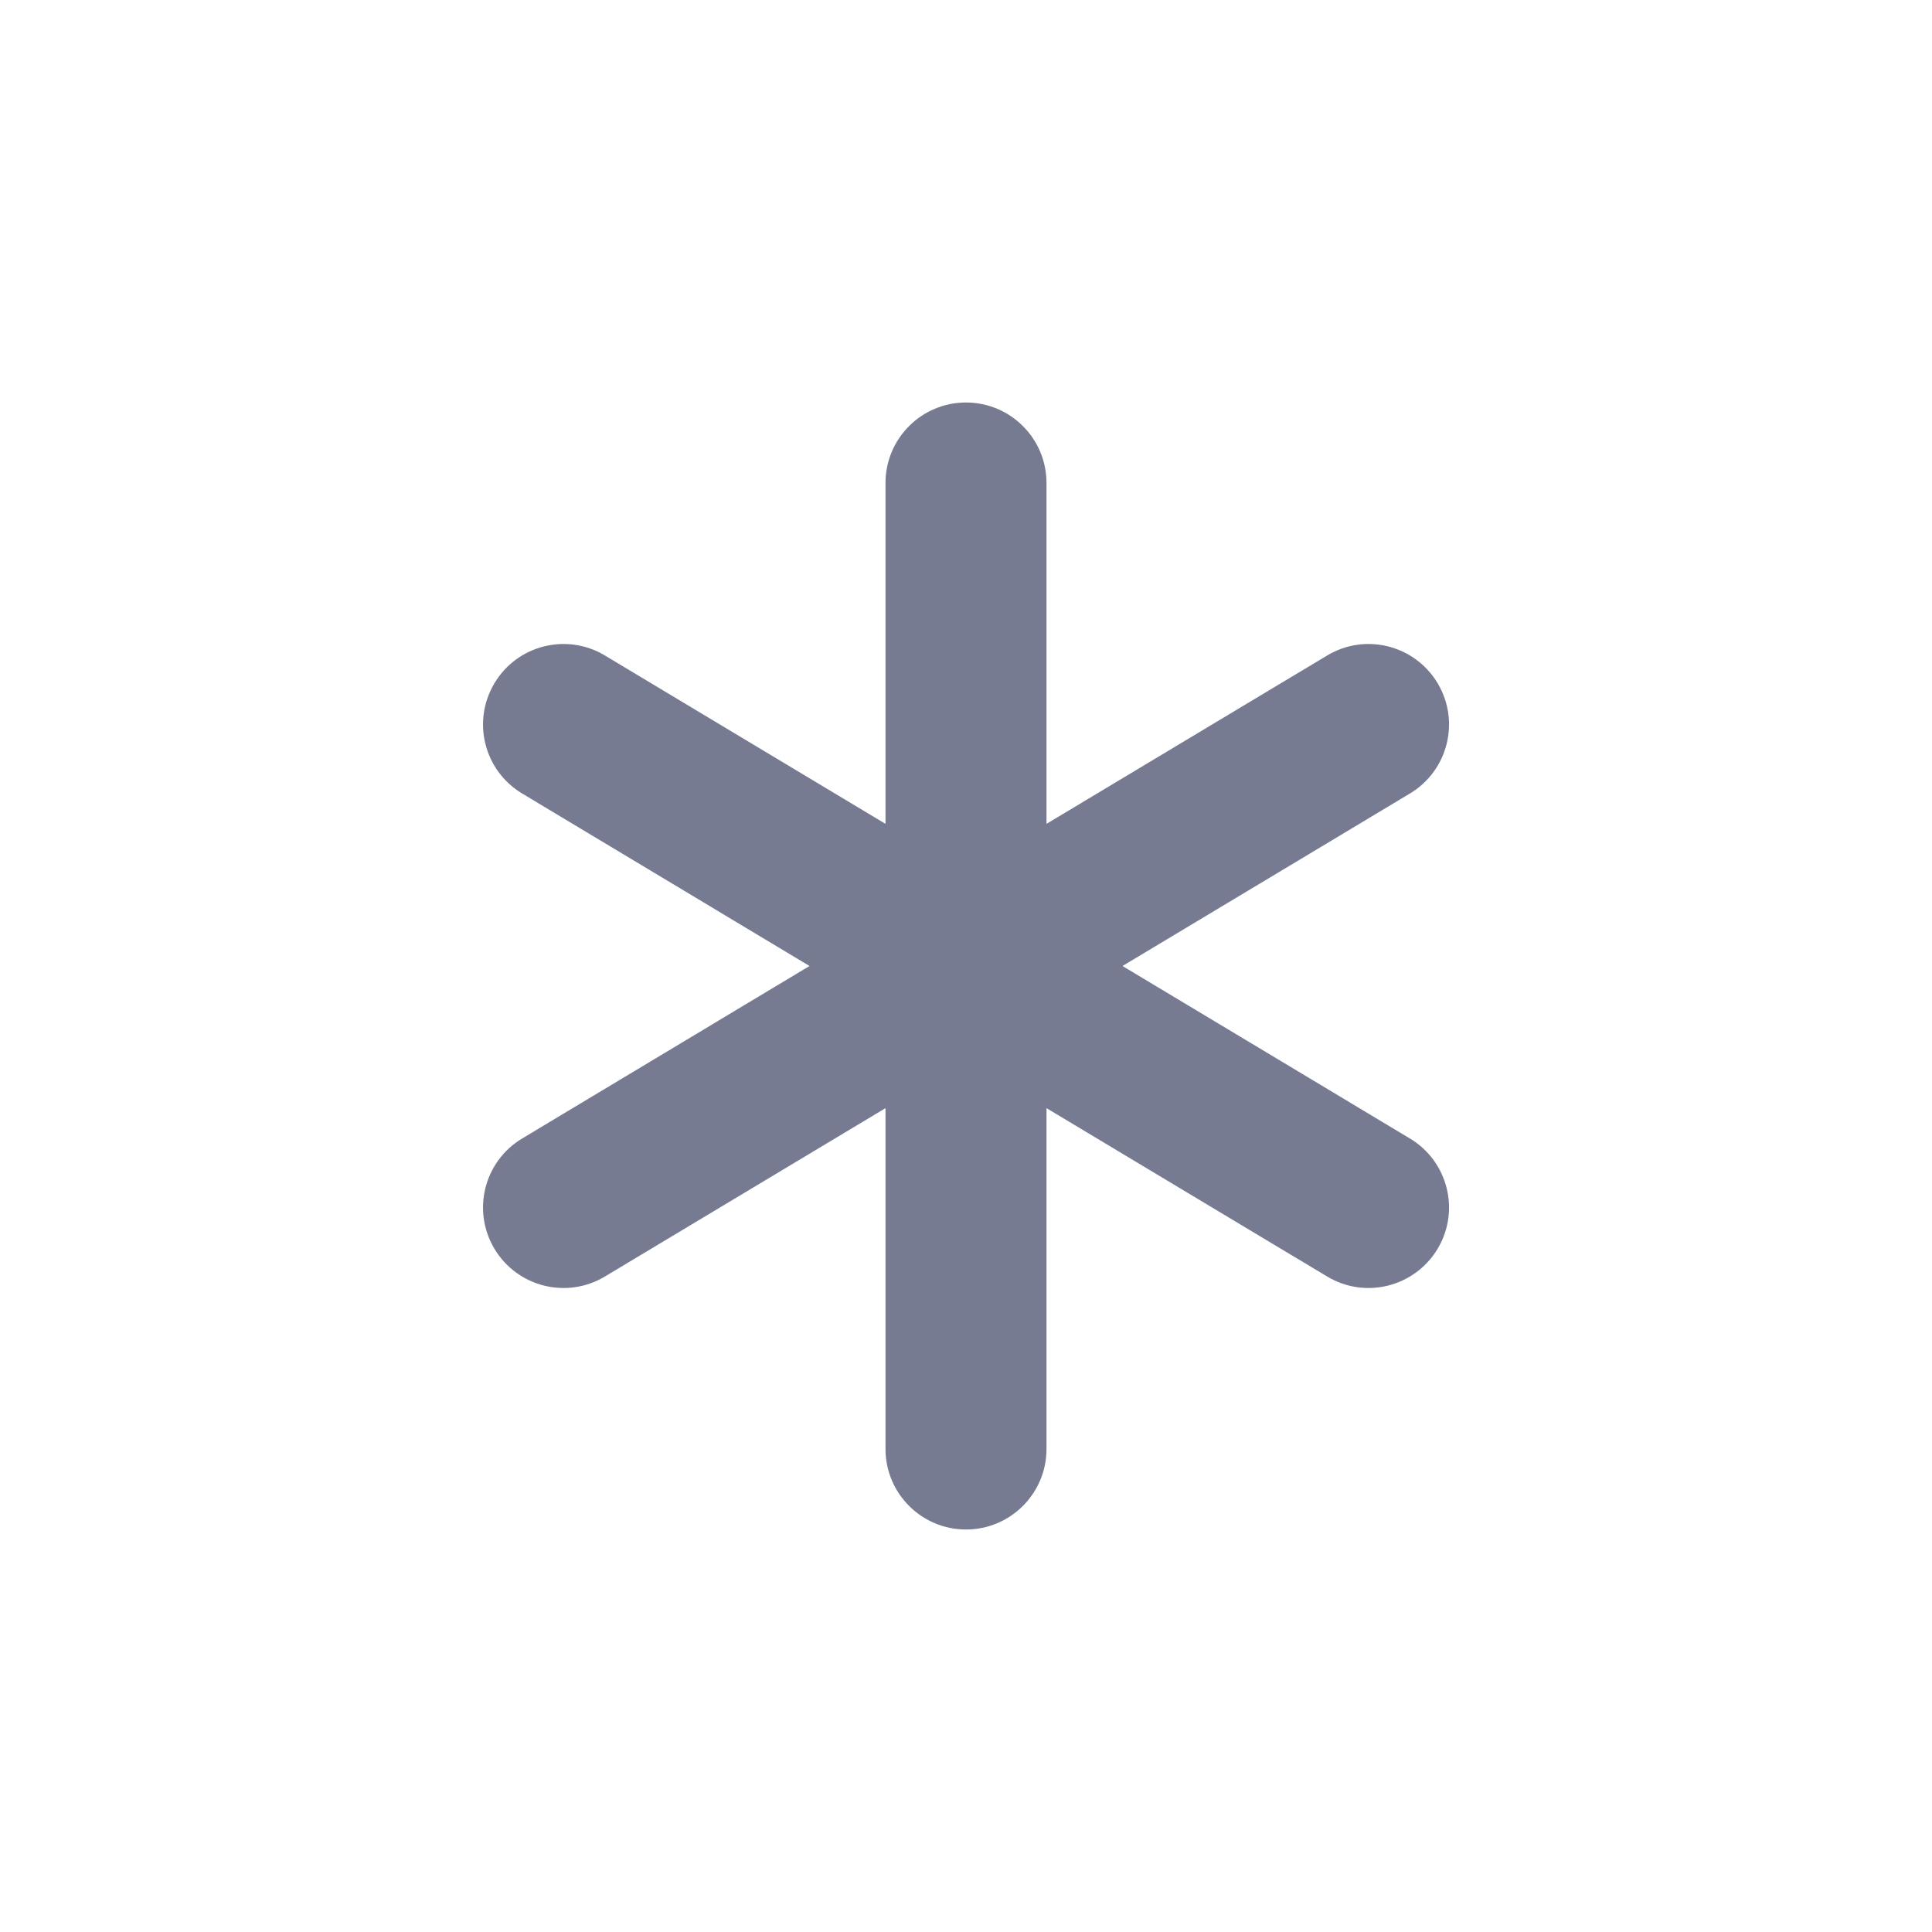 <svg width="24" height="24" viewBox="0 0 24 24" fill="none" xmlns="http://www.w3.org/2000/svg">
<path fill-rule="evenodd" clip-rule="evenodd" d="M12 5C12.552 5 13 5.448 13 6V10.234L16.486 8.143C16.959 7.858 17.573 8.012 17.858 8.486C18.142 8.959 17.988 9.573 17.515 9.857L13.944 12L17.515 14.143C17.988 14.427 18.142 15.041 17.858 15.514C17.573 15.988 16.959 16.142 16.486 15.857L13 13.766V18C13 18.552 12.552 19 12 19C11.448 19 11 18.552 11 18V13.766L7.515 15.857C7.041 16.142 6.427 15.988 6.143 15.514C5.859 15.041 6.012 14.427 6.486 14.143L10.056 12L6.486 9.857C6.012 9.573 5.859 8.959 6.143 8.486C6.427 8.012 7.041 7.858 7.515 8.143L11 10.234V6C11 5.448 11.448 5 12 5Z" fill="#777B92"/>
</svg>
